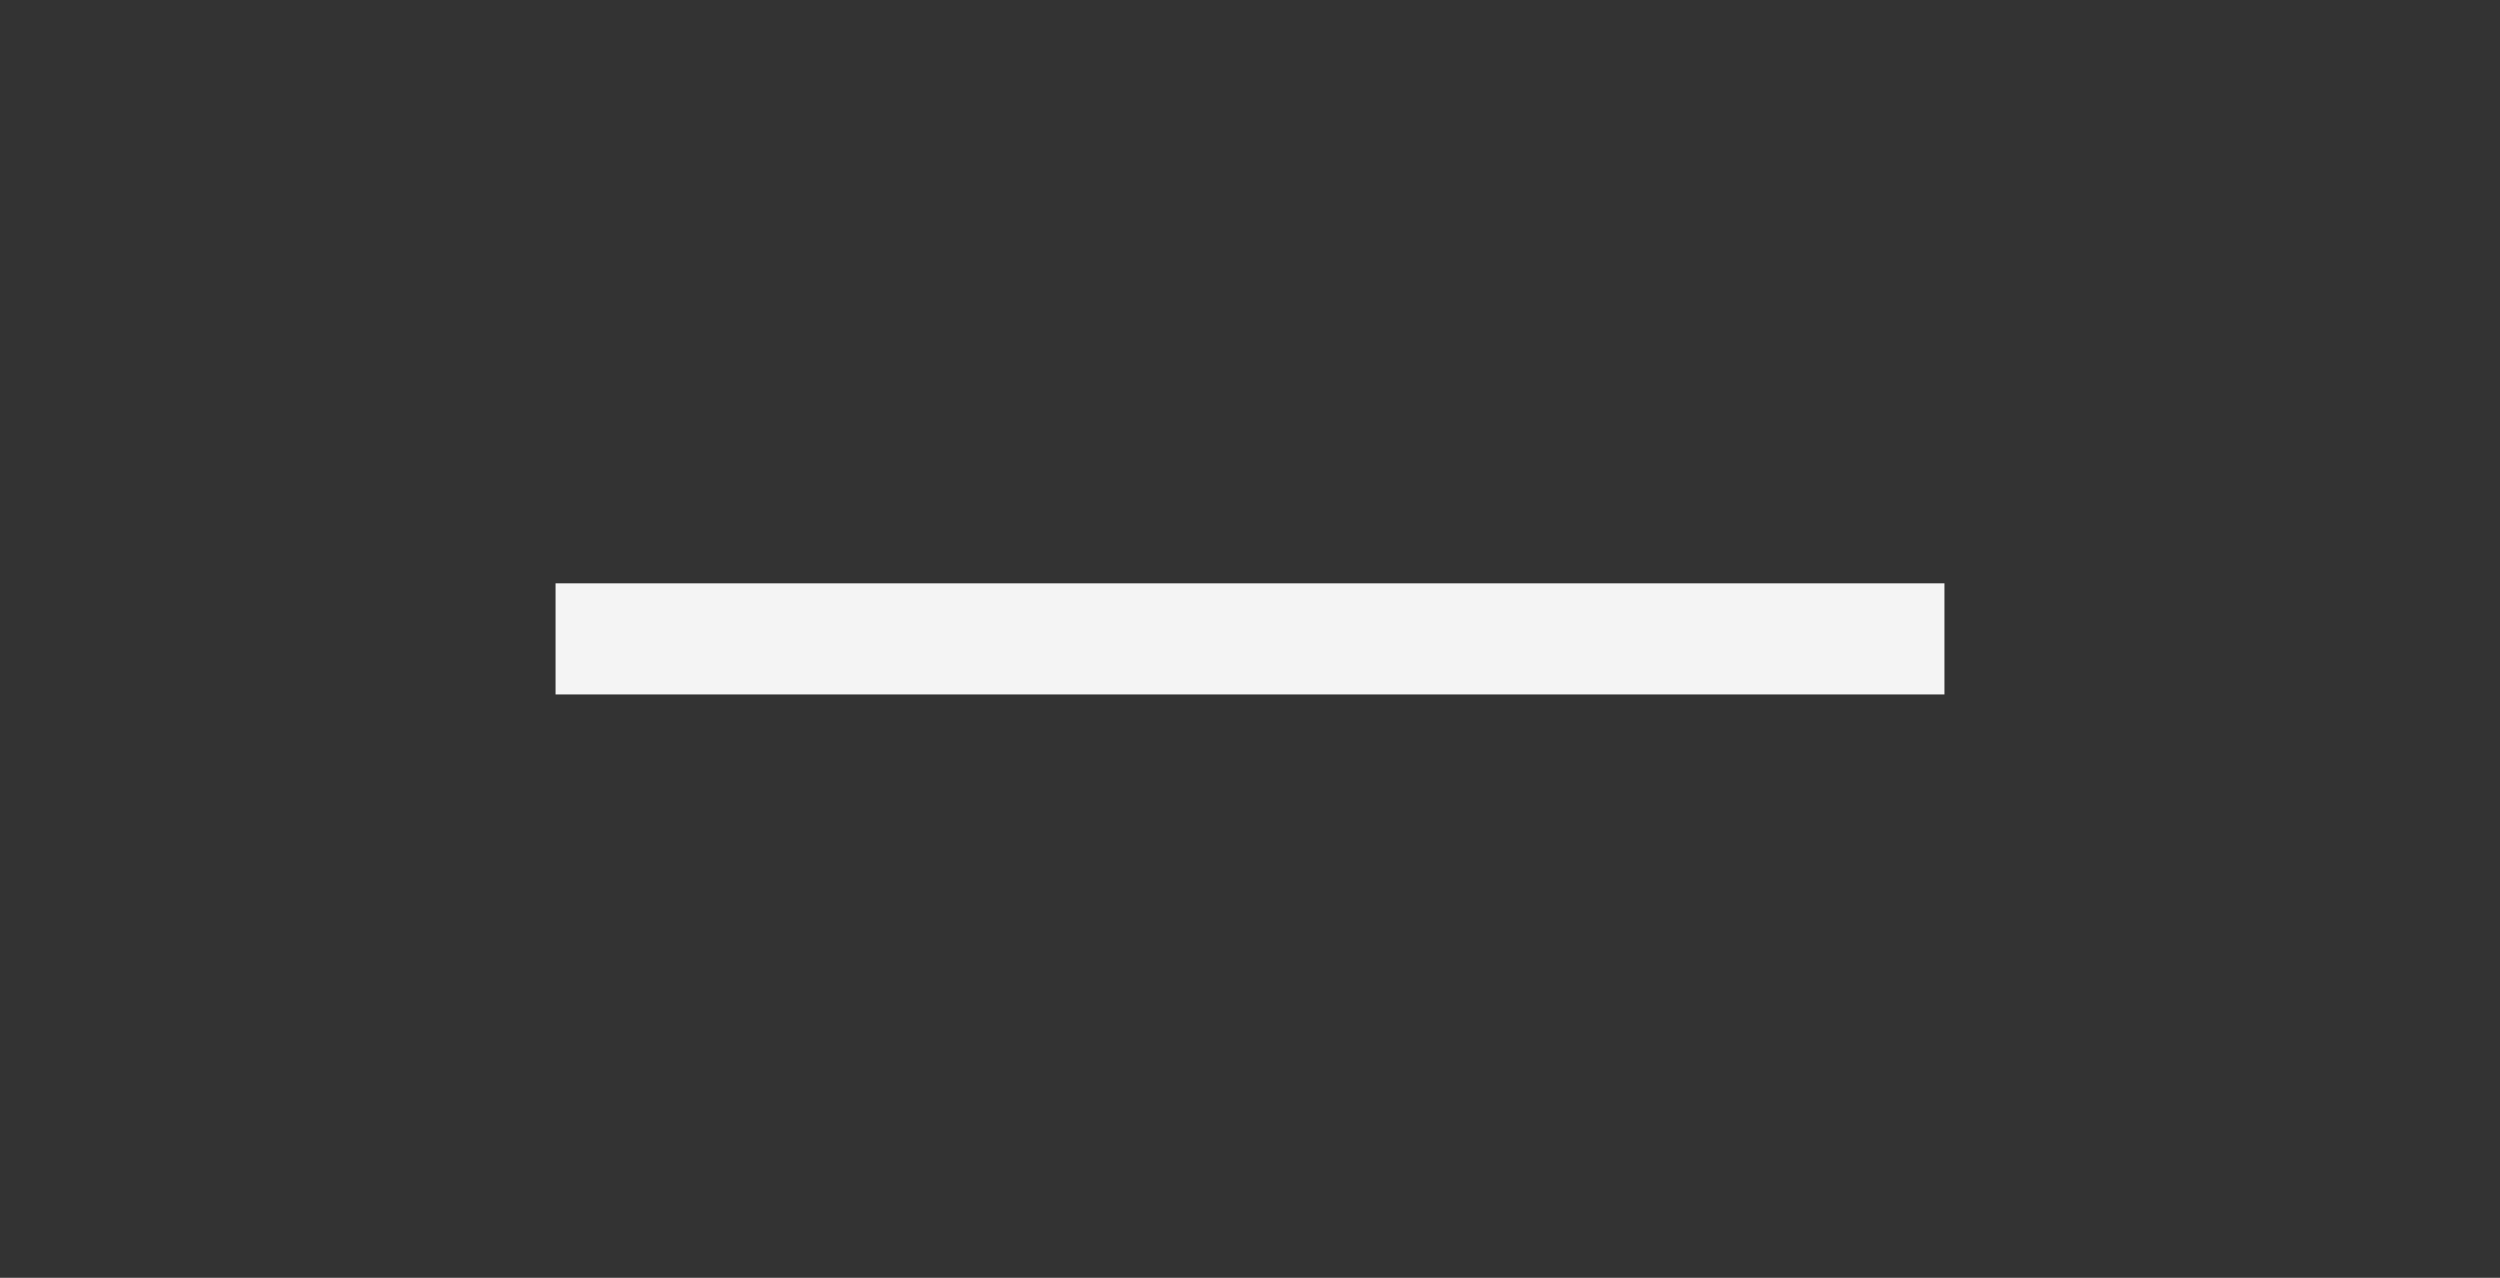 <svg width="45" height="23" viewBox="0 0 45 23" fill="none" xmlns="http://www.w3.org/2000/svg">
    <rect x="0" y="0" width="45" height="23" fill="#333333" stroke="none"/>
    <path d="M10 10.5H35V12.5H10V10.5Z" fill="#F4F4F4"/>
</svg>